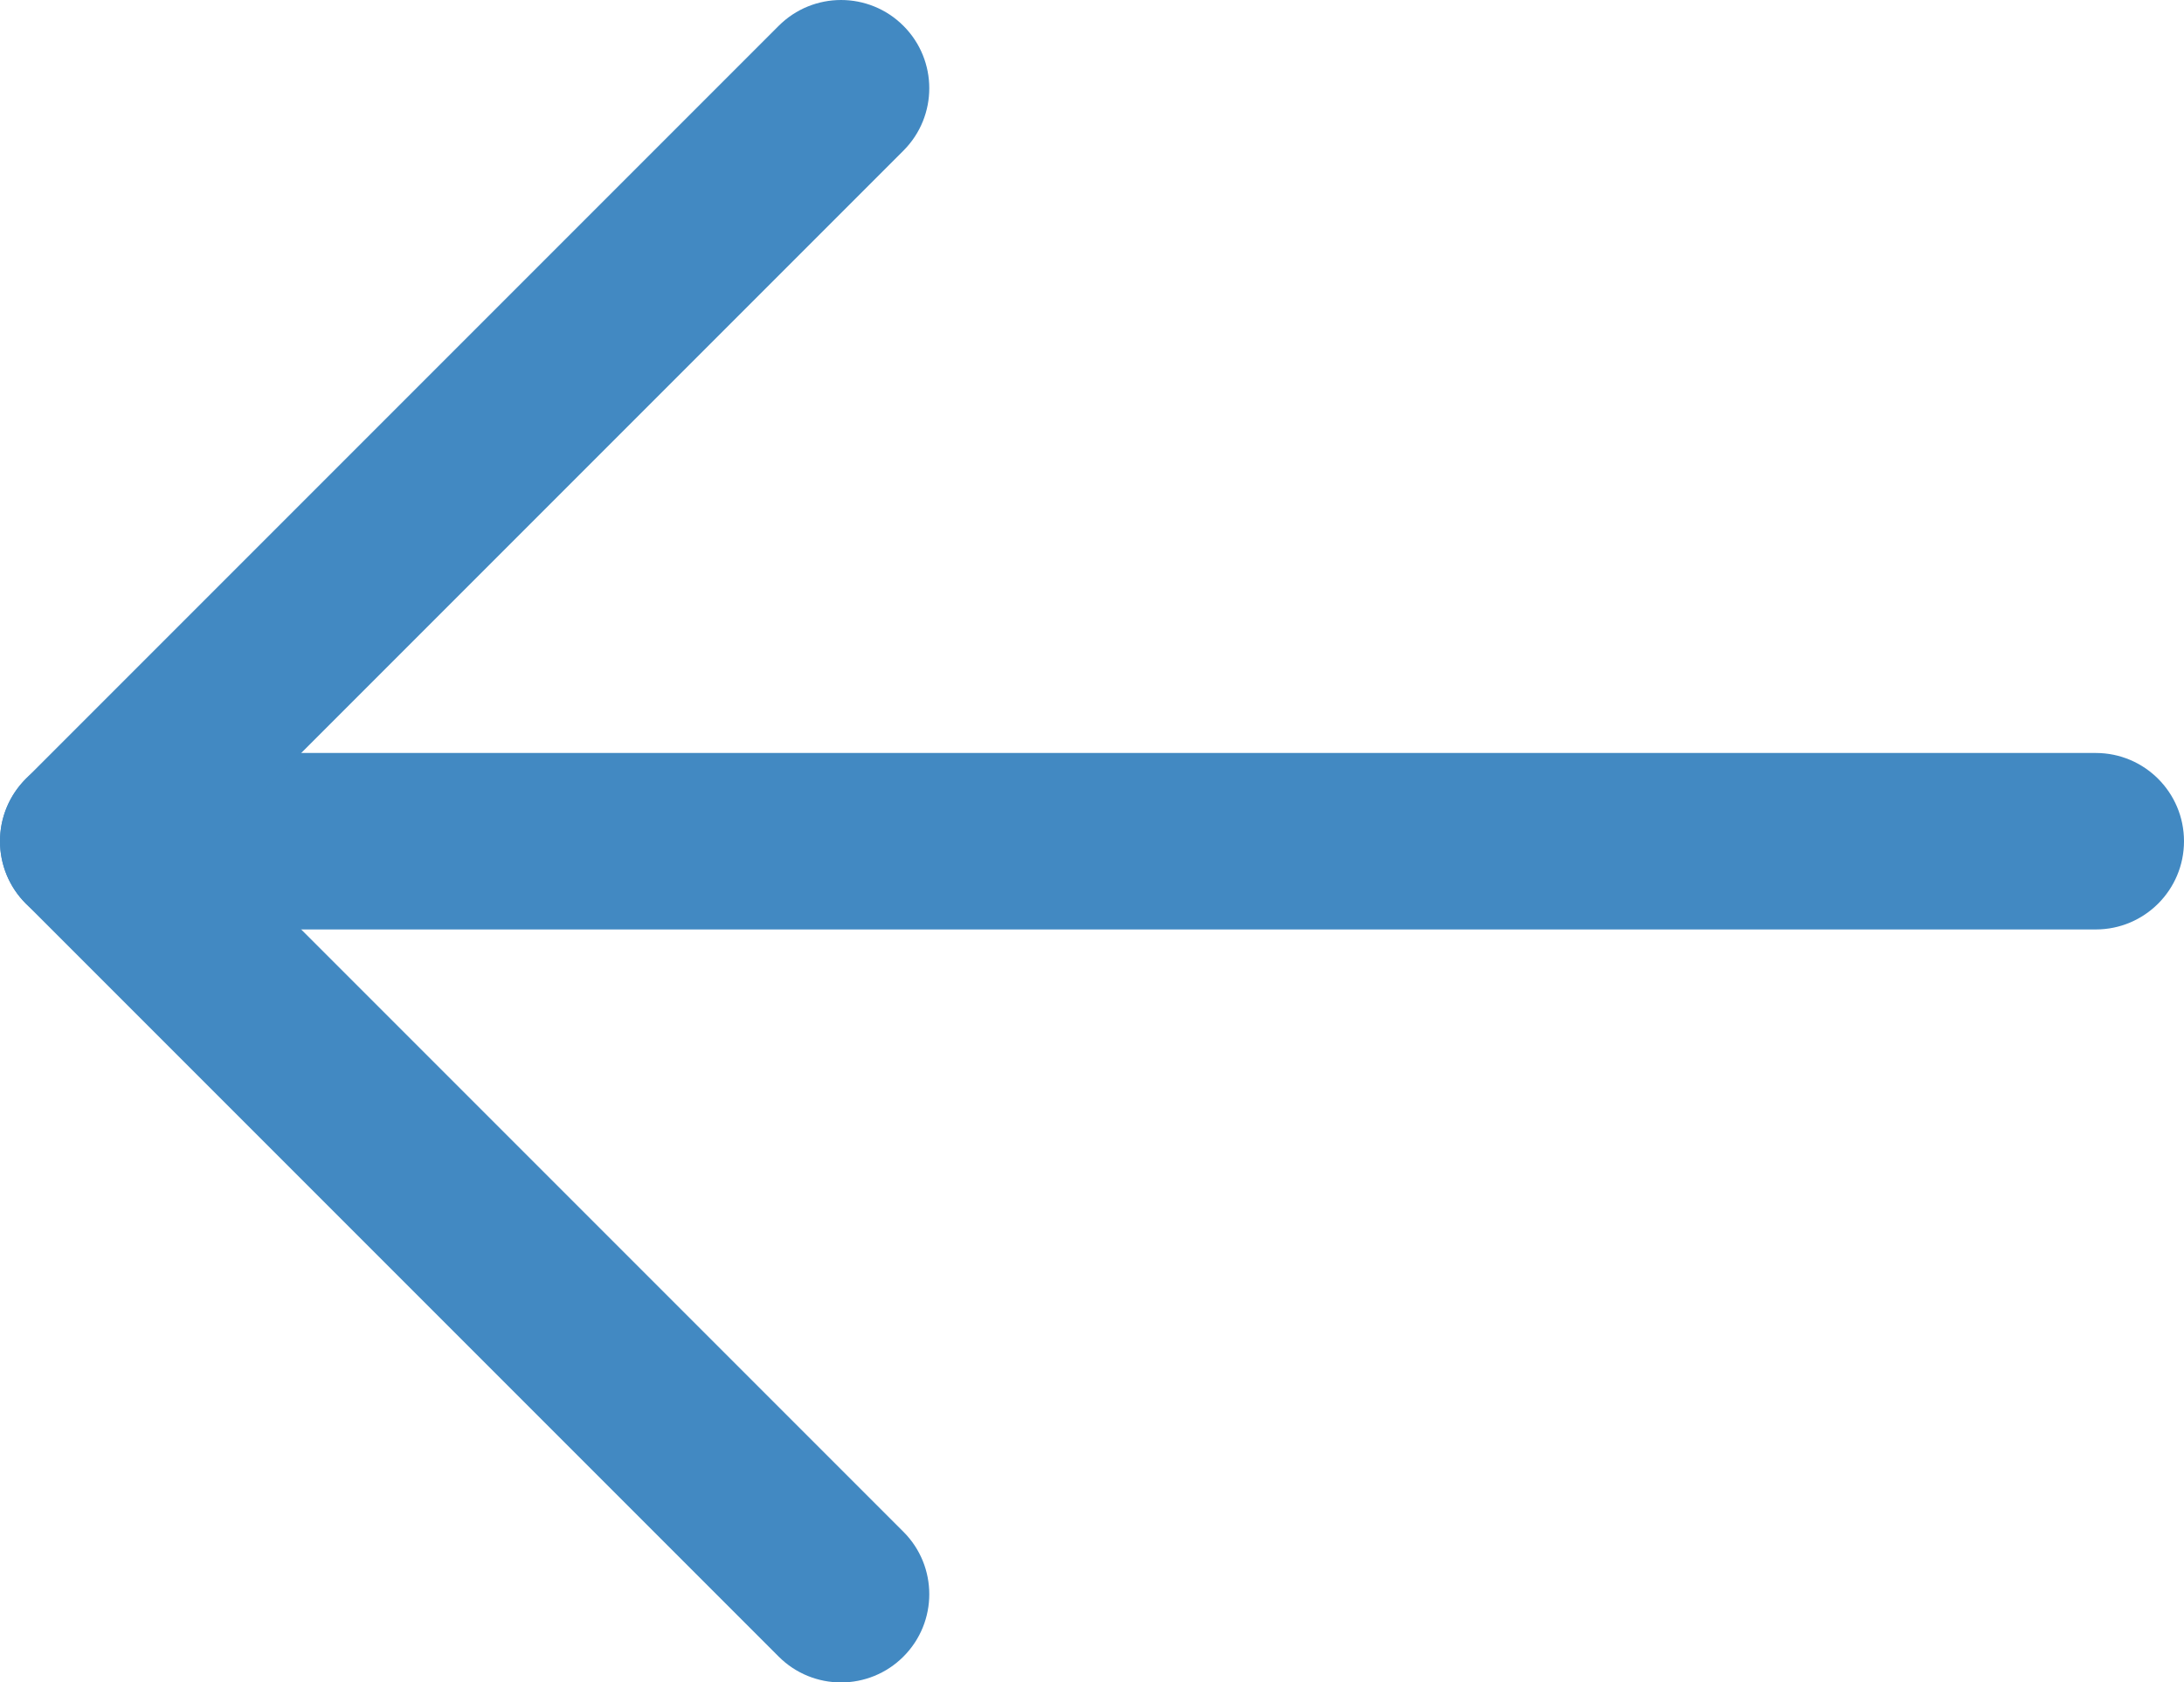 <?xml version="1.0" encoding="iso-8859-1"?>
<!-- Generator: Adobe Illustrator 21.1.0, SVG Export Plug-In . SVG Version: 6.00 Build 0)  -->
<svg version="1.1" fill="#4289c2" id="Layer_1" xmlns="http://www.w3.org/2000/svg" xmlns:xlink="http://www.w3.org/1999/xlink" x="0px" y="0px"
	 viewBox="-49 199.83 512 394.341" style="enable-background:new -49 199.83 512 394.341;" xml:space="preserve">
<path d="M442.318,417.682H-28.318C-39.74,417.682-49,408.423-49,397c0-11.422,9.26-20.682,20.682-20.682h470.636
	c11.423,0,20.682,9.26,20.682,20.682C463,408.423,453.741,417.682,442.318,417.682z"/>
<path d="M148.171,594.171c-5.293,0-10.587-2.019-14.625-6.058L-42.942,411.625c-8.077-8.077-8.077-21.172,0-29.249l176.488-176.488
	c8.077-8.076,21.172-8.076,29.249,0c8.077,8.077,8.077,21.172,0,29.249L0.931,397l161.864,161.864
	c8.077,8.077,8.077,21.172,0,29.249C158.757,592.152,153.463,594.171,148.171,594.171z"/>
</svg>
